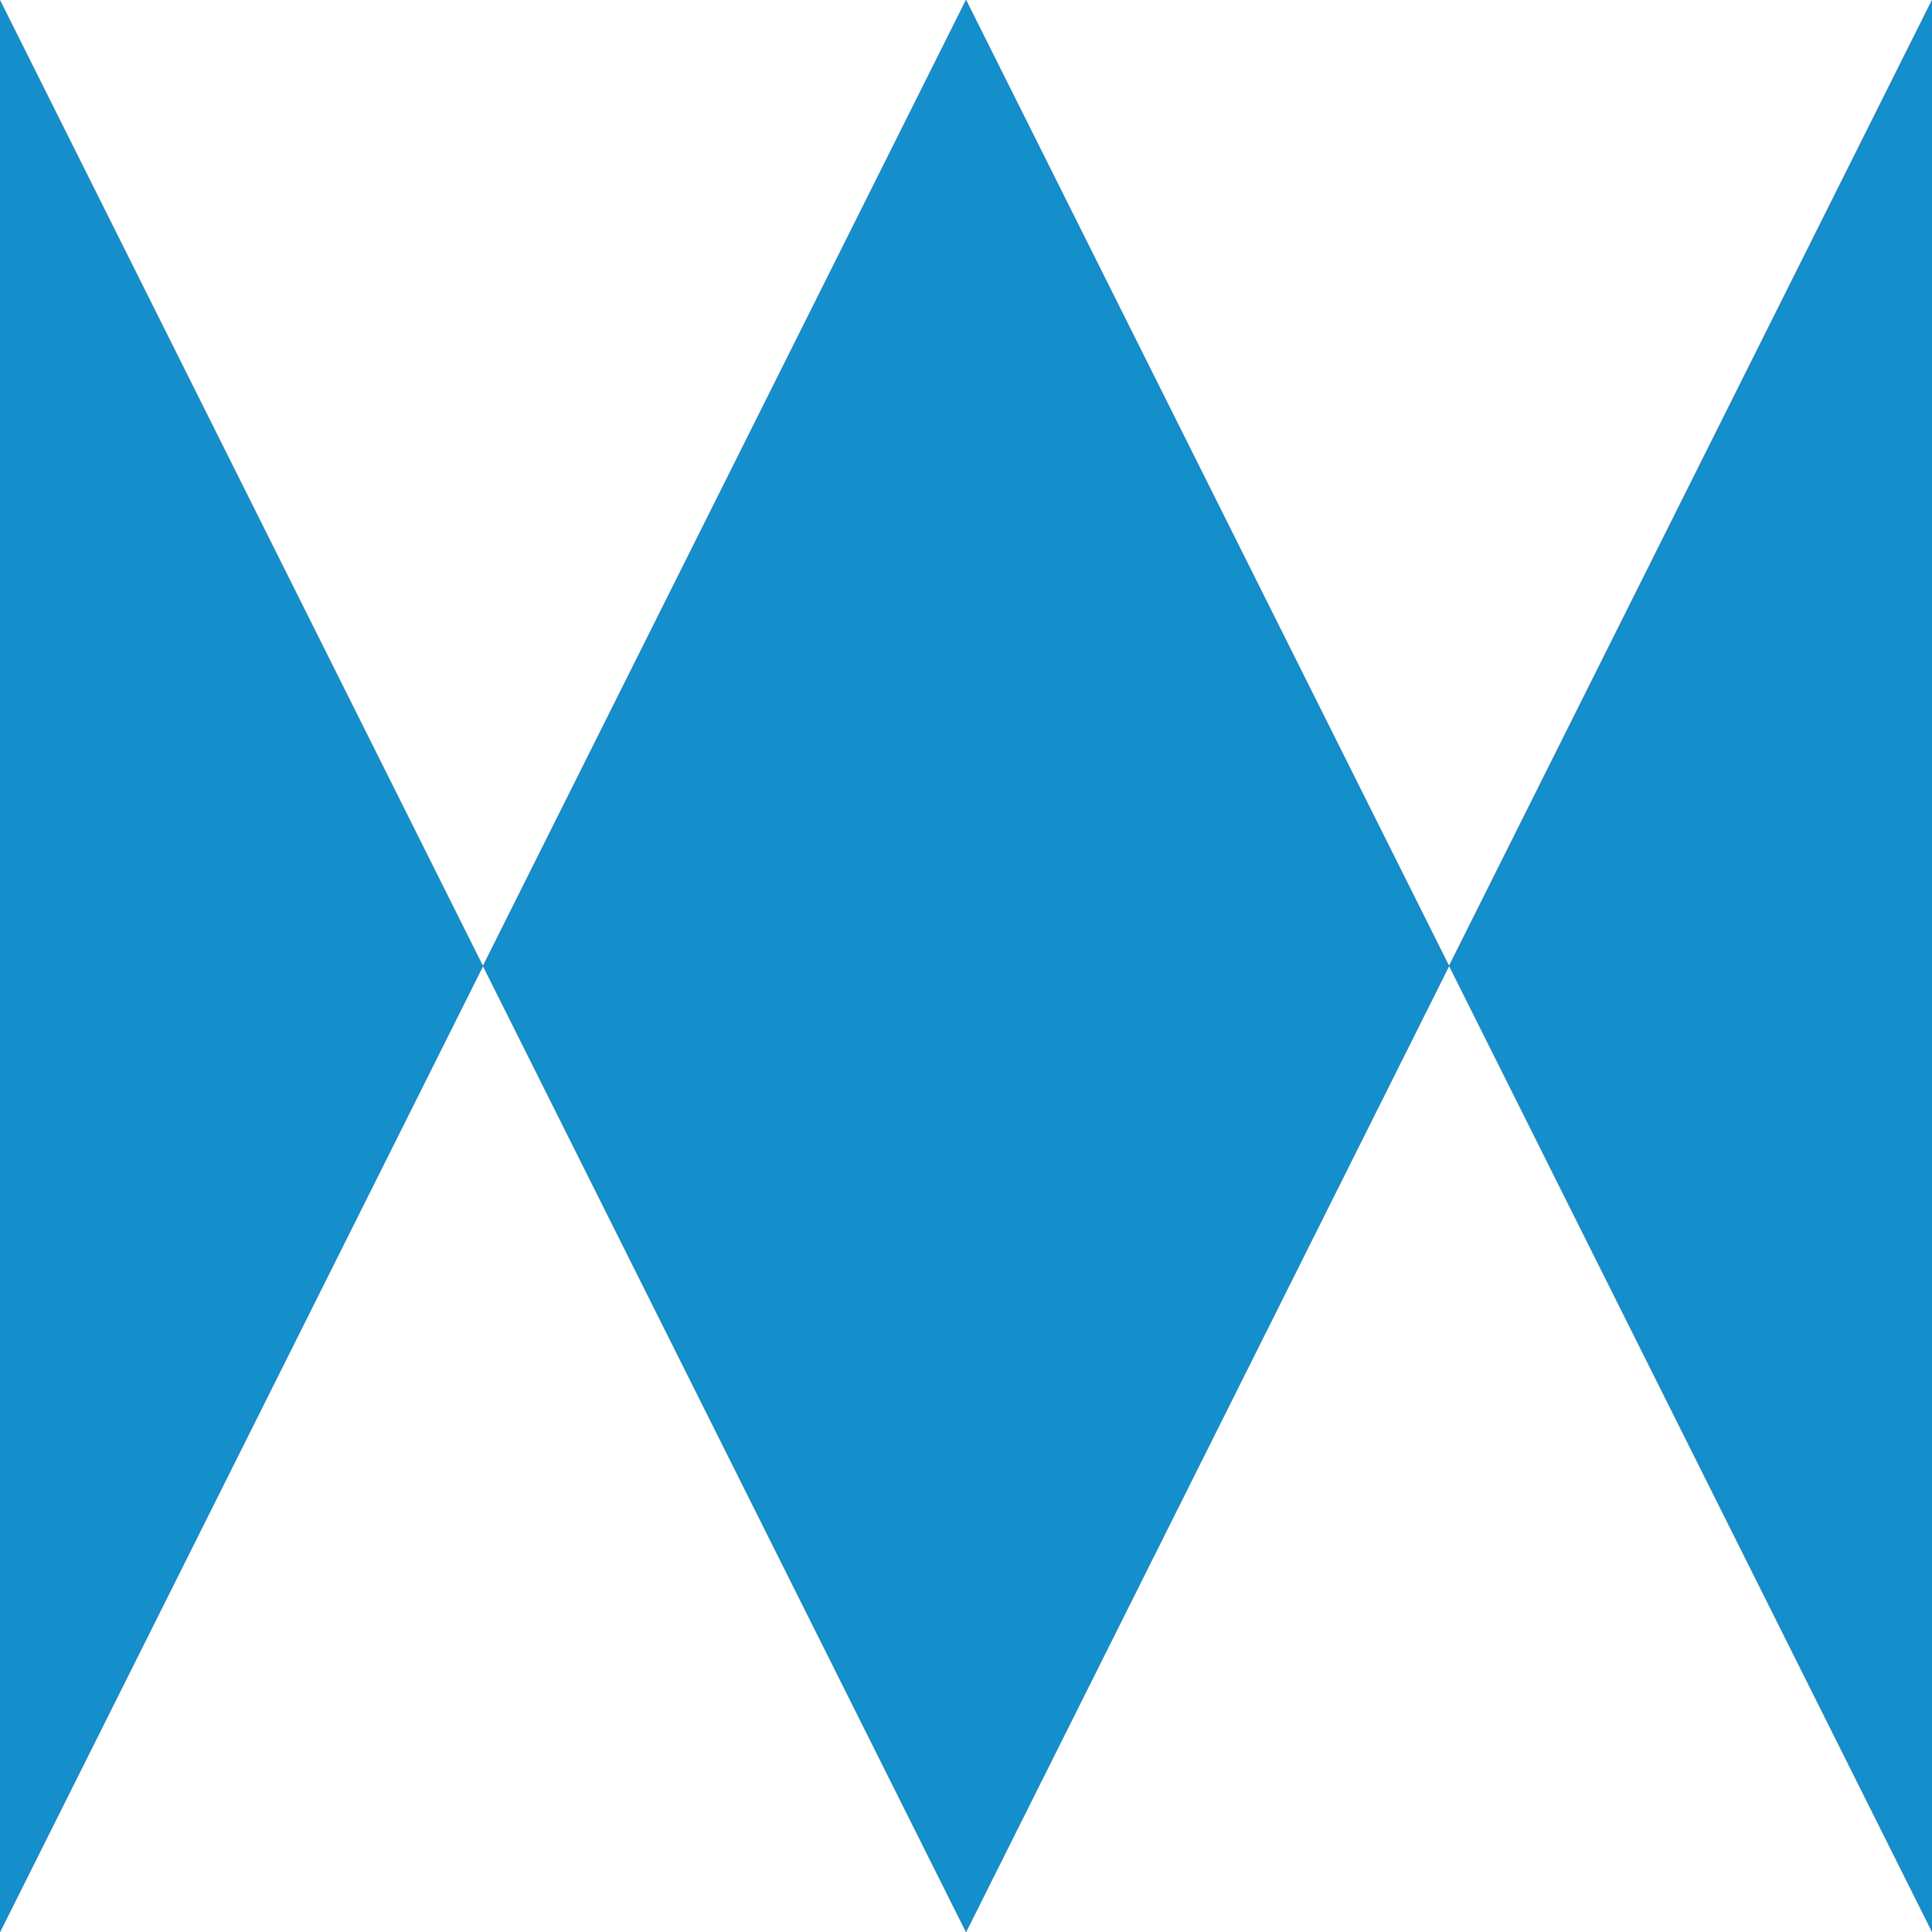 <?xml version="1.0" encoding="UTF-8" standalone="no"?>
<!-- Created with Inkscape (http://www.inkscape.org/) -->

<svg
   width="47.433mm"
   height="47.433mm"
   viewBox="0 0 47.433 47.433"
   version="1.1"
   id="svg1"
   xml:space="preserve"
   sodipodi:docname="bavarian_flag_repeatable.svg"
   xmlns:inkscape="http://www.inkscape.org/namespaces/inkscape"
   xmlns:sodipodi="http://sodipodi.sourceforge.net/DTD/sodipodi-0.dtd"
   xmlns="http://www.w3.org/2000/svg"
   xmlns:svg="http://www.w3.org/2000/svg"><rect x="0" y="0" width="47.433" height="47.433" fill="#333333" stroke="none"/><sodipodi:namedview
     id="namedview1"
     pagecolor="#ffffff"
     bordercolor="#000000"
     borderopacity="0.25"
     inkscape:showpageshadow="2"
     inkscape:pageopacity="0.0"
     inkscape:pagecheckerboard="0"
     inkscape:deskcolor="#d1d1d1"
     inkscape:document-units="mm"
     inkscape:export-bgcolor="#ffffff00"
     showguides="false" /><defs
     id="defs1" /><g
     inkscape:label="Layer 1"
     inkscape:groupmode="layer"
     id="layer1"
     transform="translate(-413.659,-83.593)"><g
       id="g132"
       inkscape:label="bavarian_flag_repeat"><path
         d="M 437.376,83.593 449.235,107.309 461.093,83.593 Z"
         style="fill:#ffffff;stroke-width:0.265"
         id="path132" /><path
         d="m 449.235,107.309 11.858,23.716 V 83.593 Z"
         style="fill:#158ecc;fill-opacity:1;stroke-width:0.265"
         id="path131" /><path
         d="m 437.376,131.026 h 23.716 c 0,0 0,-5.2e-4 0,-5.2e-4 L 449.235,107.309 Z"
         style="fill:#ffffff;stroke-width:0.265"
         id="path130" /><path
         d="m 425.518,107.309 -11.858,23.716 c 0,0 0,5.2e-4 0,5.2e-4 h 23.717 z"
         style="fill:#ffffff;stroke-width:0.265"
         id="path129" /><path
         d="M 425.518,107.309 413.659,83.593 v 47.433 z"
         style="fill:#158ecc;fill-opacity:1;stroke-width:0.265"
         id="path128" /><path
         d="m 437.376,83.593 h -23.717 l 11.858,23.716 z"
         style="fill:#ffffff;stroke-width:0.265"
         id="path127" /><path
         d="m 437.376,83.593 -11.859,23.716 11.859,23.717 11.858,-23.717 z"
         style="fill:#158ecc;fill-opacity:1;stroke-width:0.265"
         id="path126" /></g></g></svg>
